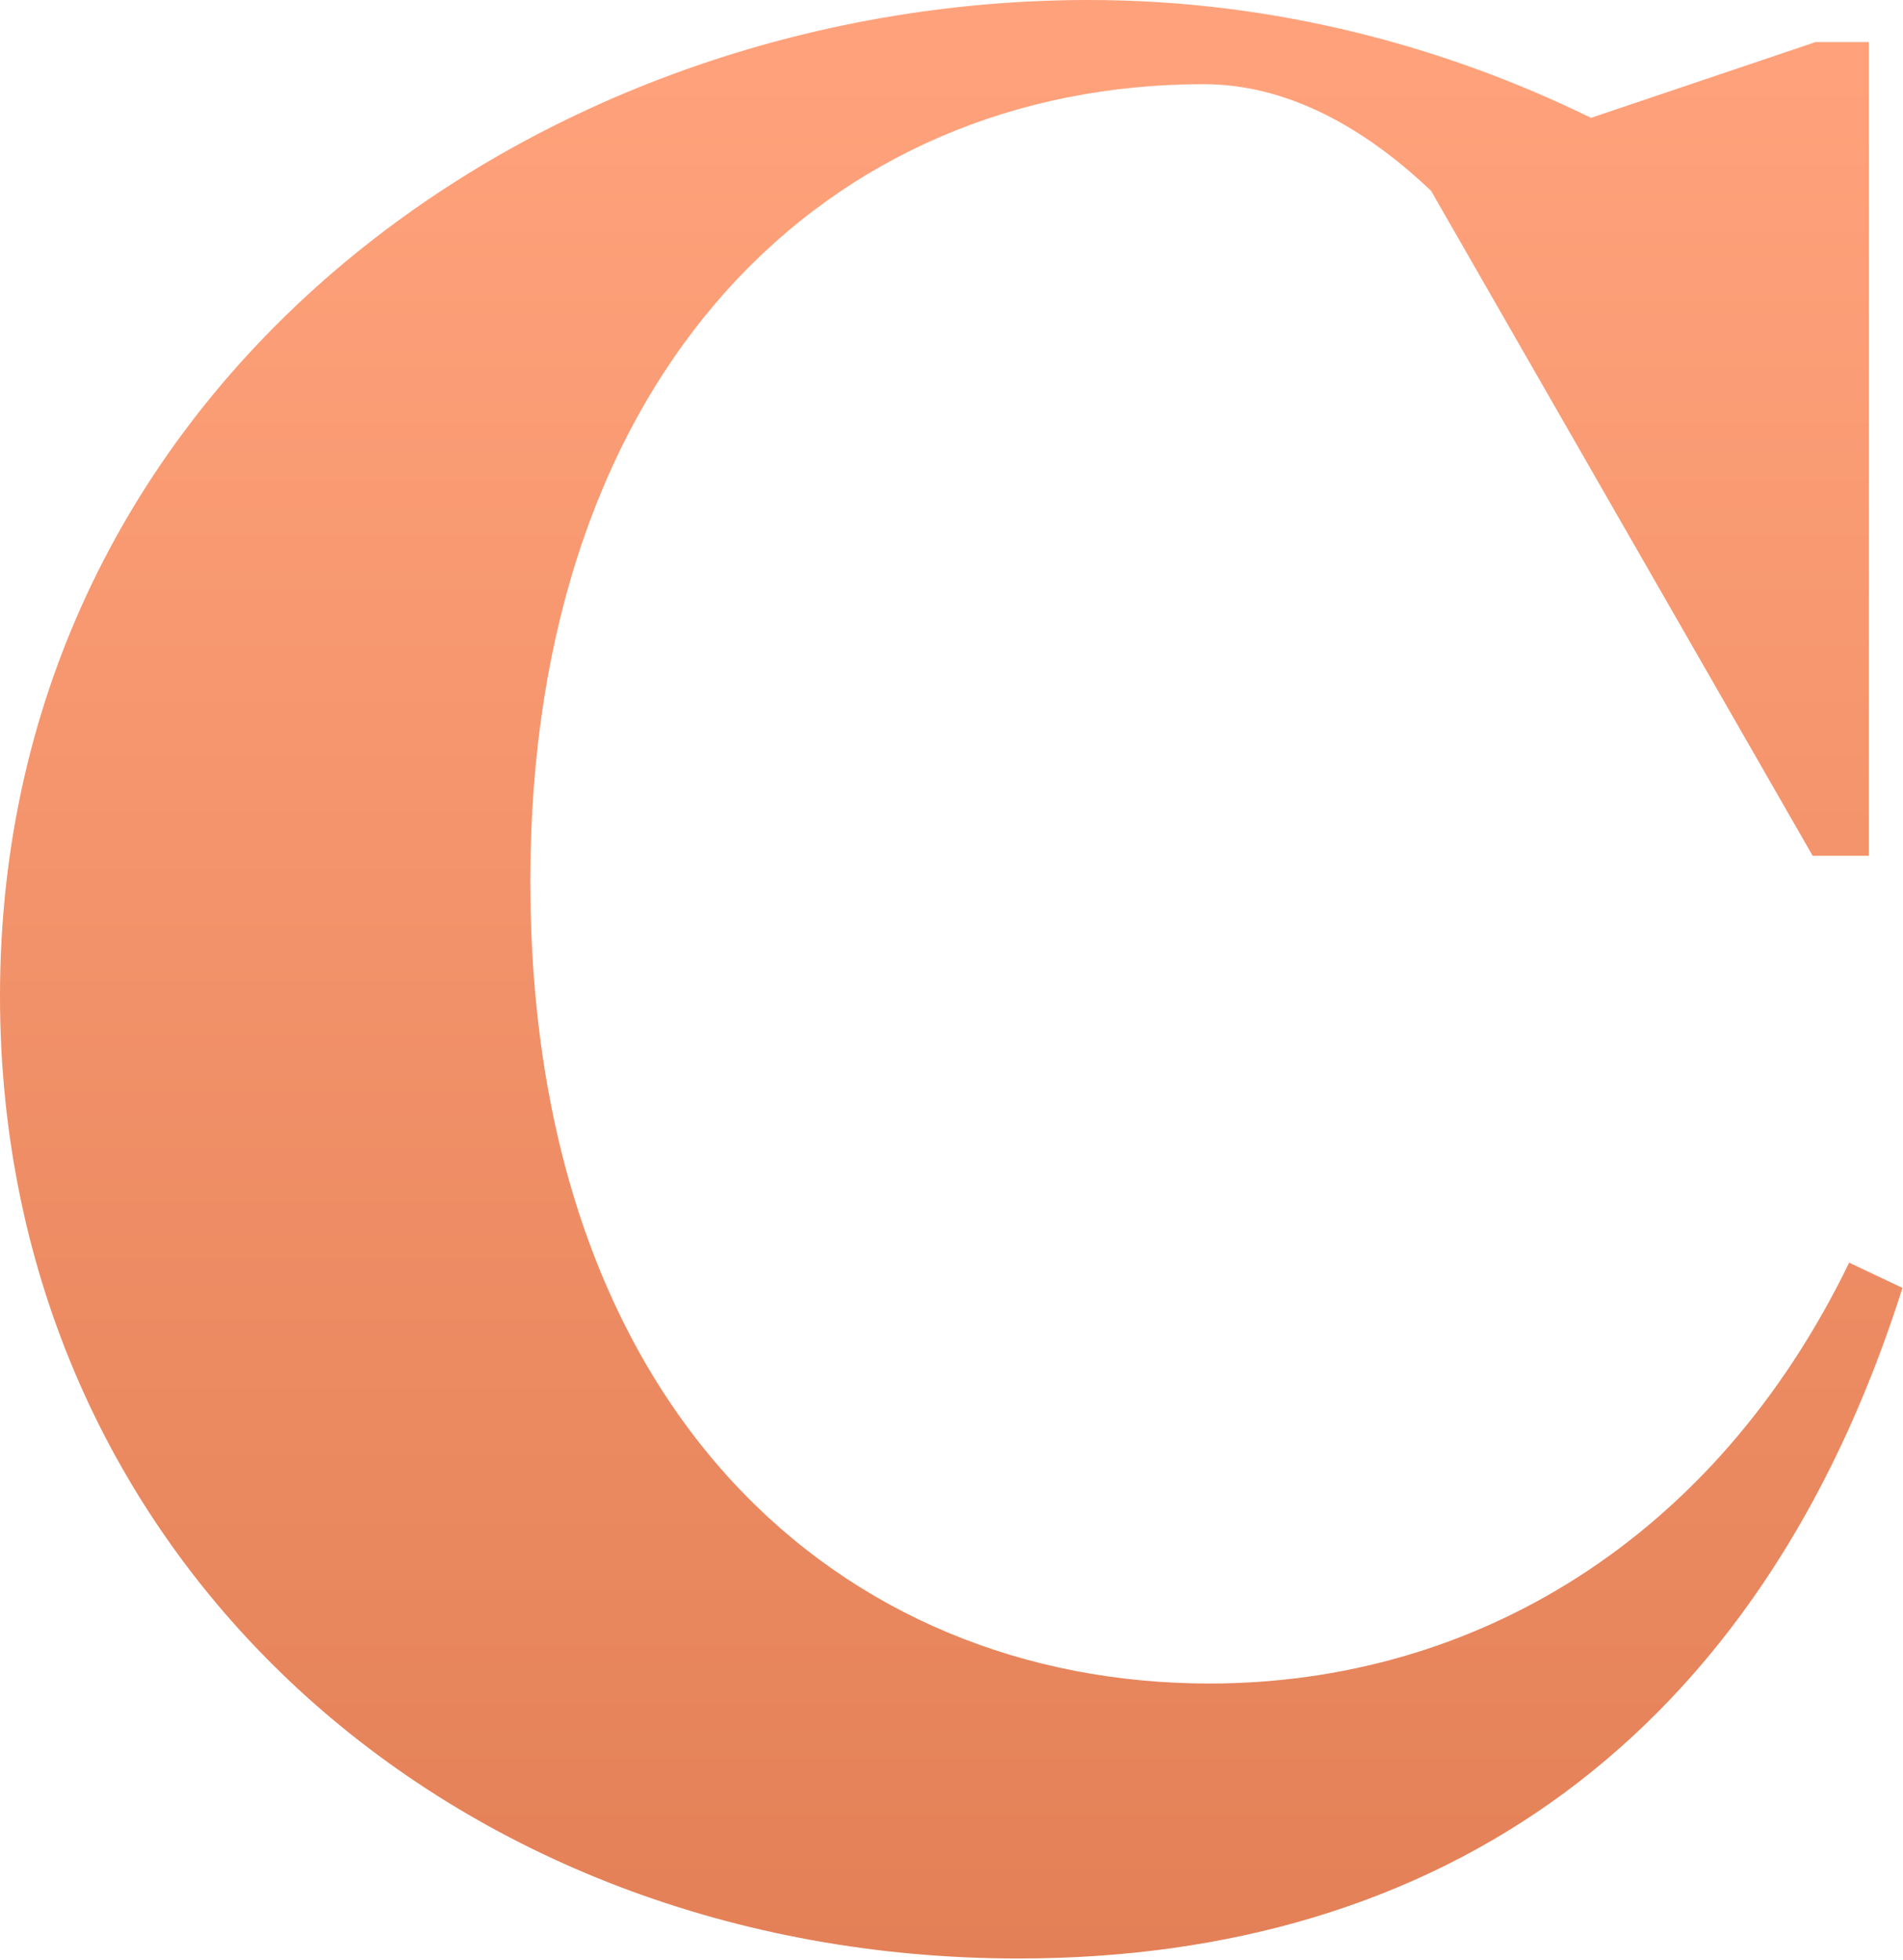 <?xml version="1.0" encoding="UTF-8"?>
<svg width="569px" height="586px" viewBox="0 0 569 586" version="1.1" xmlns="http://www.w3.org/2000/svg" xmlns:xlink="http://www.w3.org/1999/xlink">
    <!-- Generator: Sketch 63 (92445) - https://sketch.com -->
    <title>element-copper-C</title>
    <desc>Created with Sketch.</desc>
    <defs>
        <linearGradient x1="50%" y1="4.067%" x2="50%" y2="126.673%" id="linearGradient-1">
            <stop stop-color="#FFA27B" offset="0%"></stop>
            <stop stop-color="#DB764C" offset="100%"></stop>
        </linearGradient>
    </defs>
    <g id="layout" stroke="none" stroke-width="1" fill="none" fill-rule="evenodd">
        <path d="M304.557,585.622 C430.407,585.622 526.053,520.18 568.842,385.101 L552.901,377.55 C512.629,460.611 440.475,503.4 361.609,503.4 C251.7,503.4 158.571,422.017 158.571,263.446 C158.571,109.909 248.344,25.17 359.931,25.17 C387.618,25.17 411.11,41.111 427.89,57.052 L541.994,255.895 L558.774,255.895 L558.774,12.585 L542.833,12.585 L475.713,35.238 C432.924,14.263 381.745,0 325.532,0 C159.41,0 4.54747351e-13,115.782 4.54747351e-13,297.845 C4.54747351e-13,465.645 135.079,585.622 304.557,585.622 Z" id="element-copper-C" fill="url(#linearGradient-1)" fill-rule="nonzero"></path>
    </g>
</svg>